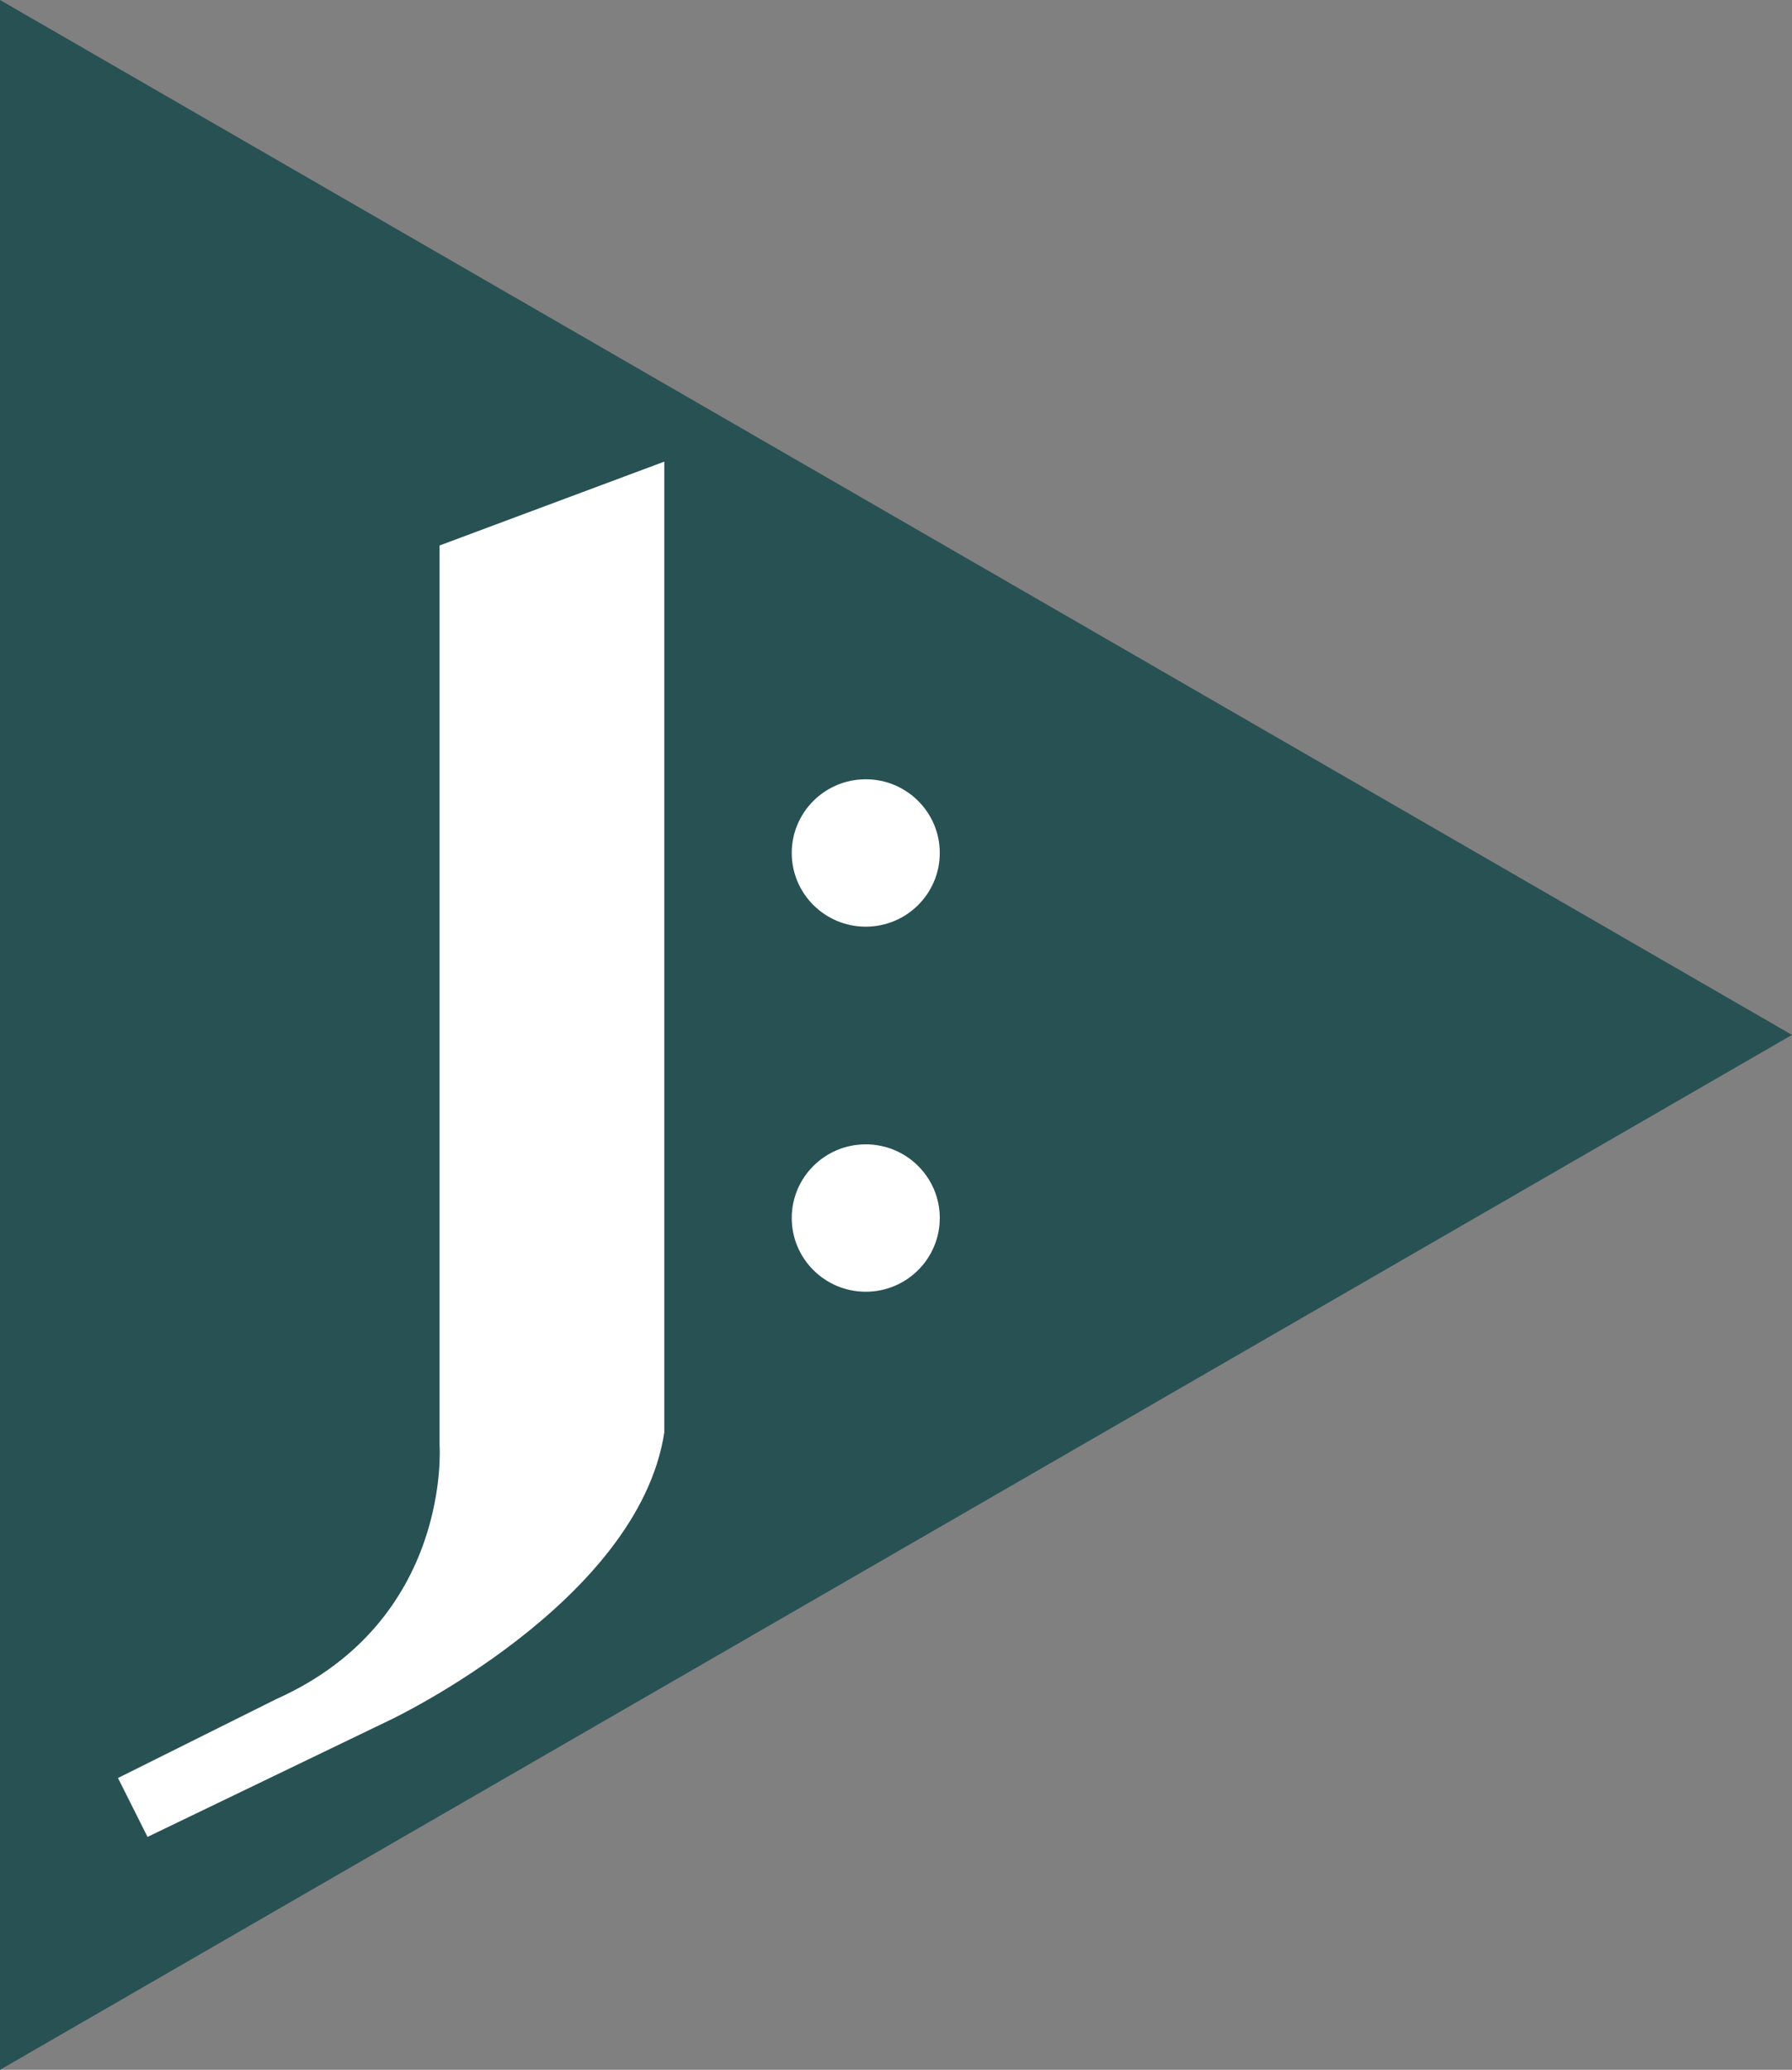 <?xml version="1.0" encoding="UTF-8" standalone="no"?>
<!-- Created with Inkscape (http://www.inkscape.org/) -->

<svg
   xmlns:dc="http://purl.org/dc/elements/1.1/"
   xmlns:cc="http://creativecommons.org/ns#"
   xmlns:rdf="http://www.w3.org/1999/02/22-rdf-syntax-ns#"
   xmlns:svg="http://www.w3.org/2000/svg"
   xmlns="http://www.w3.org/2000/svg"
   xmlns:sodipodi="http://sodipodi.sourceforge.net/DTD/sodipodi-0.dtd"
   xmlns:inkscape="http://www.inkscape.org/namespaces/inkscape"
   width="173.024mm"
   height="199.791mm"
   viewBox="0 0 613.077 707.92"
   id="svg4147"
   version="1.1"
   inkscape:version="0.91 r13725"
   sodipodi:docname="jc.svg"
   inkscape:export-filename="/Users/acoleman/jsonata-docs/website/static/img/jc.png"
   inkscape:export-xdpi="14.620296"
   inkscape:export-ydpi="14.620296">
  <rect x="0" y="0" width="613.077" height="707.92" fill="#808080" stroke="none"/>
  <defs
     id="defs4149" />
  <sodipodi:namedview
     id="base"
     pagecolor="#ffffff"
     bordercolor="#666666"
     borderopacity="1.0"
     inkscape:pageopacity="0.0"
     inkscape:pageshadow="2"
     inkscape:zoom="0.35"
     inkscape:cx="1228.0713"
     inkscape:cy="329.6743"
     inkscape:document-units="px"
     inkscape:current-layer="layer1"
     showgrid="false"
     inkscape:window-width="1920"
     inkscape:window-height="984"
     inkscape:window-x="0"
     inkscape:window-y="1"
     inkscape:window-maximized="1"
     fit-margin-top="0"
     fit-margin-left="0"
     fit-margin-right="0"
     fit-margin-bottom="0" />
  <g
     inkscape:label="Layer 1"
     inkscape:groupmode="layer"
     id="layer1"
     transform="translate(-41.214,-154.116)">
    <path
       sodipodi:type="star"
       style="opacity:1;fill:#285154;fill-opacity:1;fill-rule:nonzero;stroke:#285154;stroke-width:5.429;stroke-linecap:round;stroke-linejoin:miter;stroke-miterlimit:4;stroke-dasharray:none;stroke-opacity:1"
       id="path4139"
       sodipodi:sides="3"
       sodipodi:cx="245.5733"
       sodipodi:cy="508.07648"
       sodipodi:r1="403.28894"
       sodipodi:r2="201.64447"
       sodipodi:arg1="0"
       sodipodi:arg2="1.0471976"
       inkscape:flatsided="true"
       inkscape:rounded="0"
       inkscape:randomized="0"
       d="m 648.862,508.076 -604.933,349.258 0,-698.517 z"
       inkscape:transform-center-x="-100.82228" />
    <g
       id="g4174"
       transform="matrix(1.498,0,0,1.498,66.6,297.023)"
       style="fill:#ffffff;fill-opacity:1">
      <path
         inkscape:connector-curvature="0"
         id="path-2"
         d="m 83.444,29.145 0,205.359 c 0,0 2.915,40.038 -37.268,58.017 L 10,310.552 16.748,324 72.117,297.317 c 0,0 56.673,-26.789 62.65,-65.649 l 0,-221.668 -51.323,19.145 z"
         style="fill:#ffffff;fill-opacity:1" />
      <ellipse
         ry="16.826"
         rx="16.904"
         cy="99.351"
         cx="180.779"
         id="path-4"
         style="fill:#ffffff;fill-opacity:1" />
      <ellipse
         ry="16.826"
         rx="16.904"
         cy="182.7"
         cx="180.779"
         id="path-6"
         style="fill:#ffffff;fill-opacity:1" />
    </g>
  </g>
</svg>
